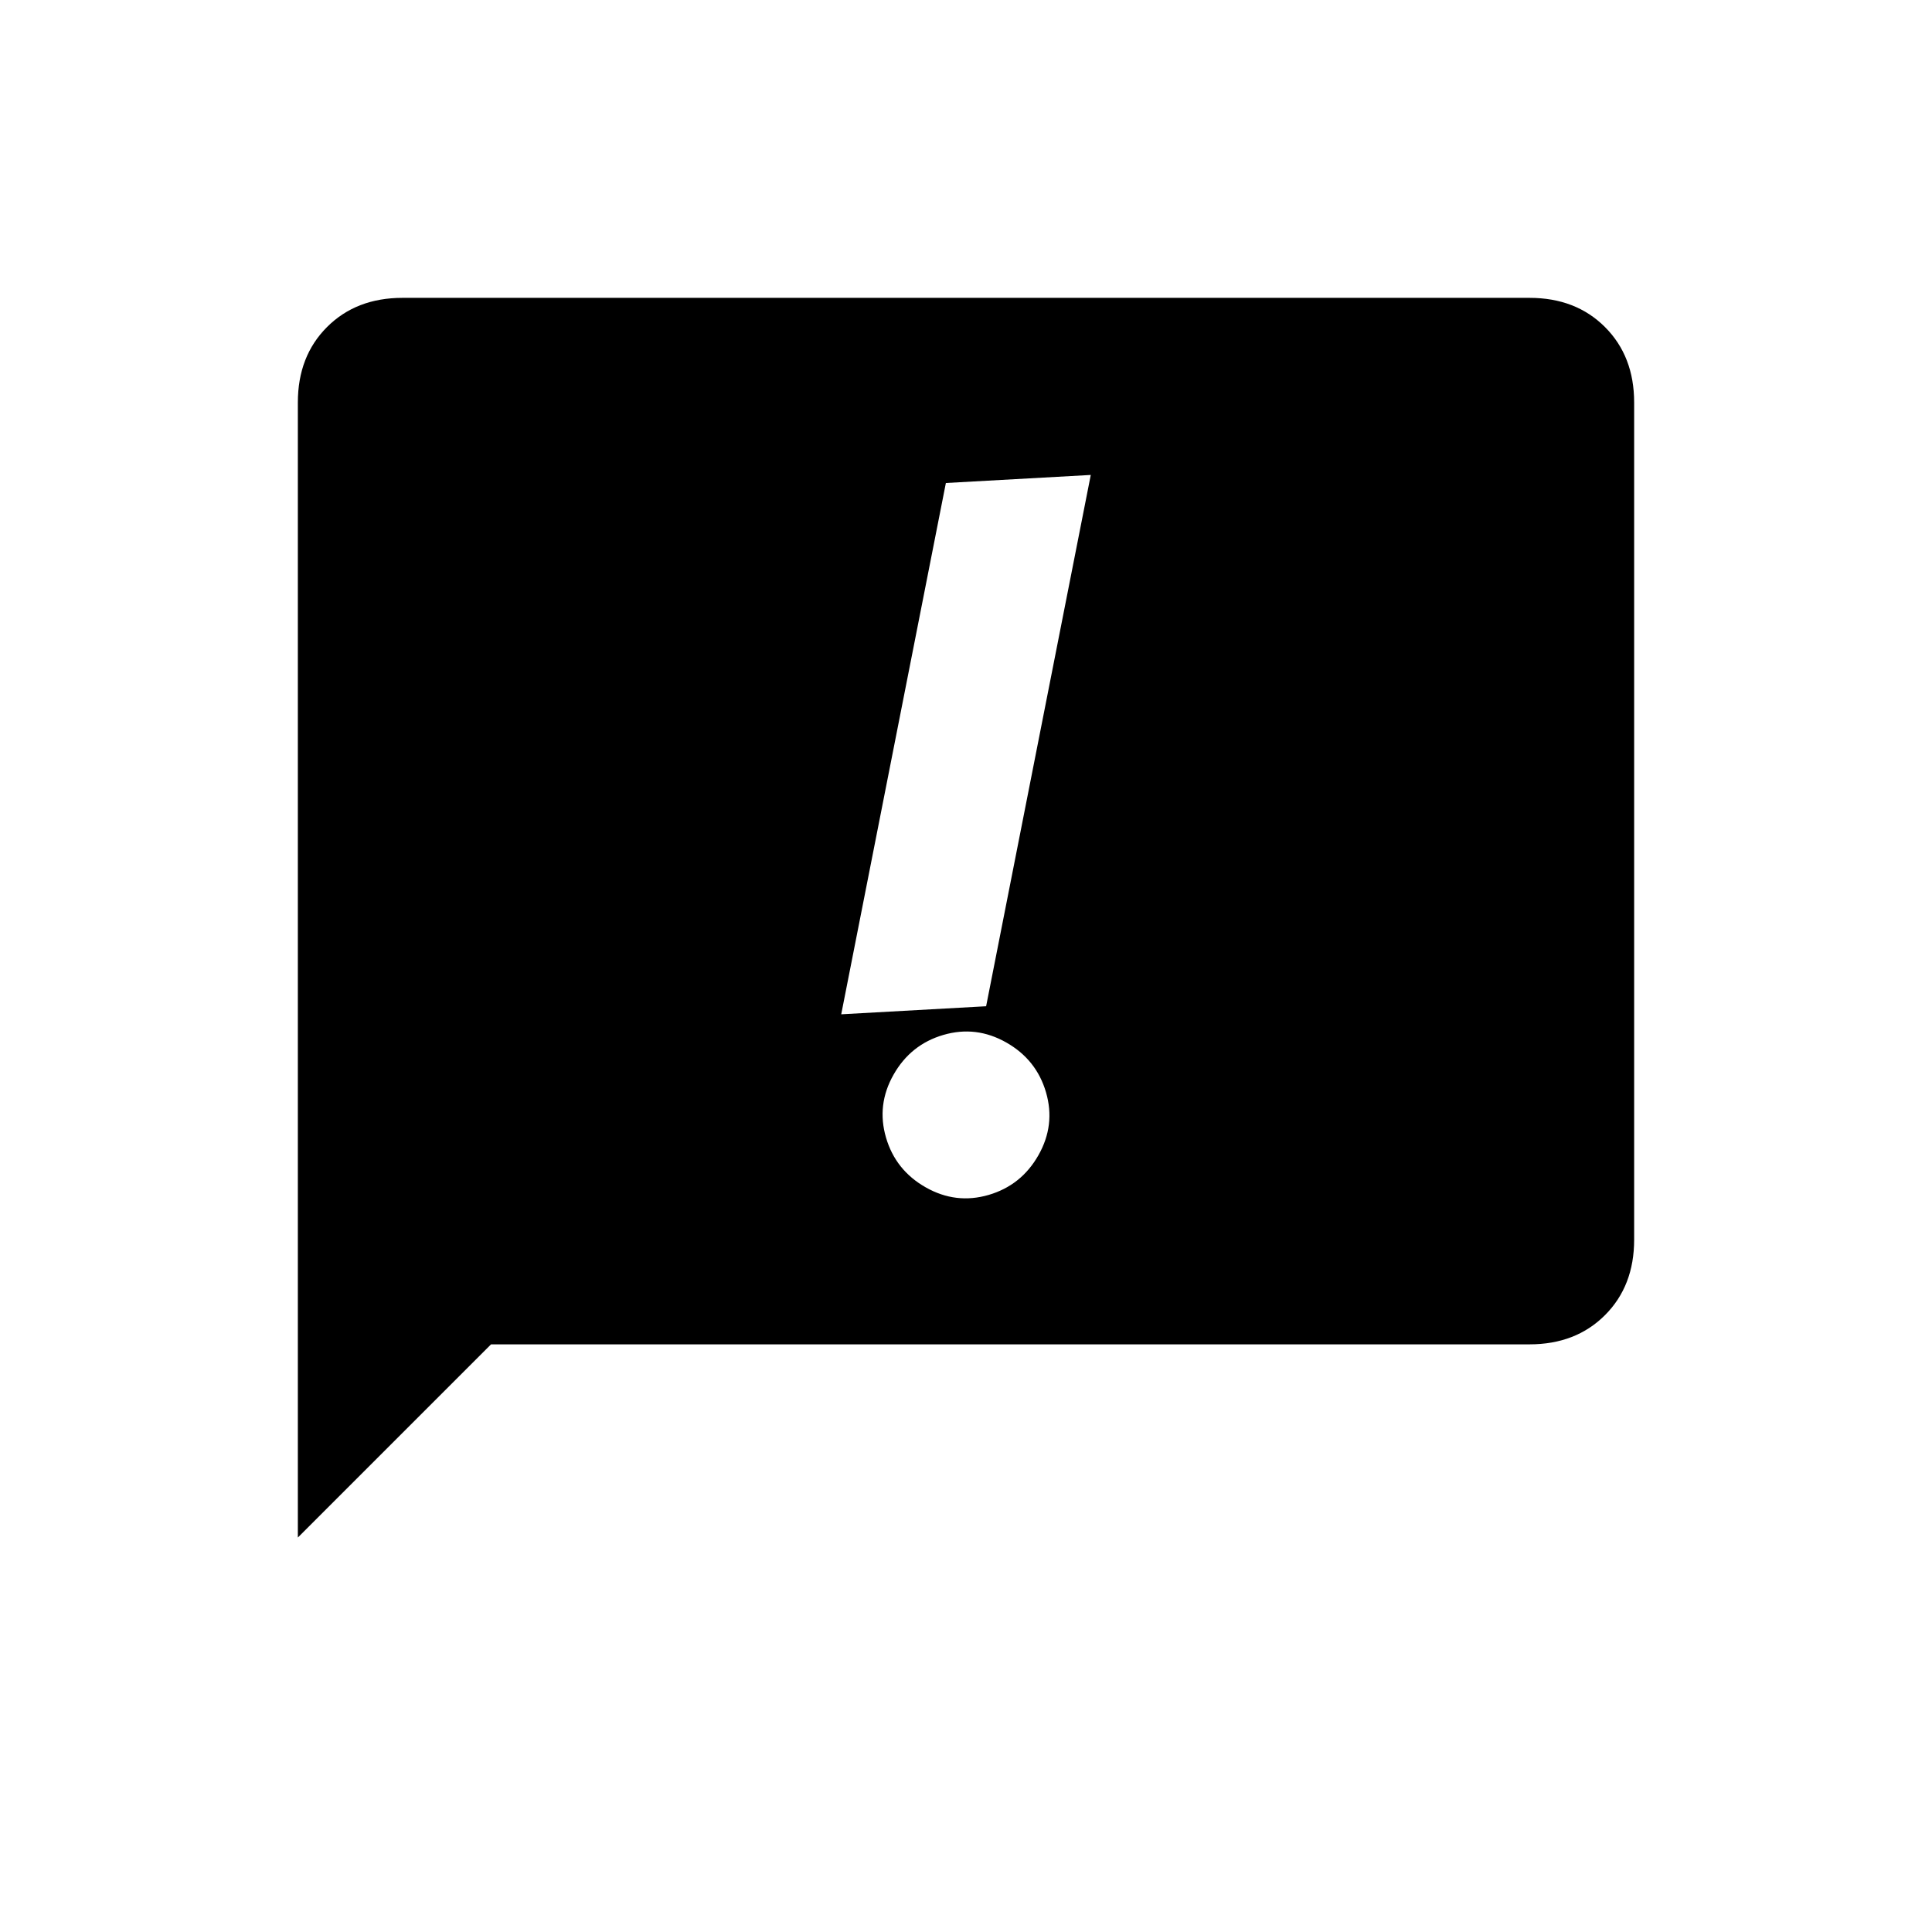 <svg xmlns="http://www.w3.org/2000/svg" height="20" viewBox="0 -960 960 960" width="20"><path d="M444-426q-8.5 15-3.75 31.25T460-370q15 8.5 31.25 3.75T516-386q8.5-15 3.75-31.25T500-442q-15-8.5-31.25-3.75T444-426Zm26-294-52 264 72-4 52-264-72 4ZM148-196v-564q0-23 14.5-37.5T200-812h560q23 0 37.5 14.5T812-760v416q0 23-14.5 37.5T760-292H244l-96 96Z"/></svg>